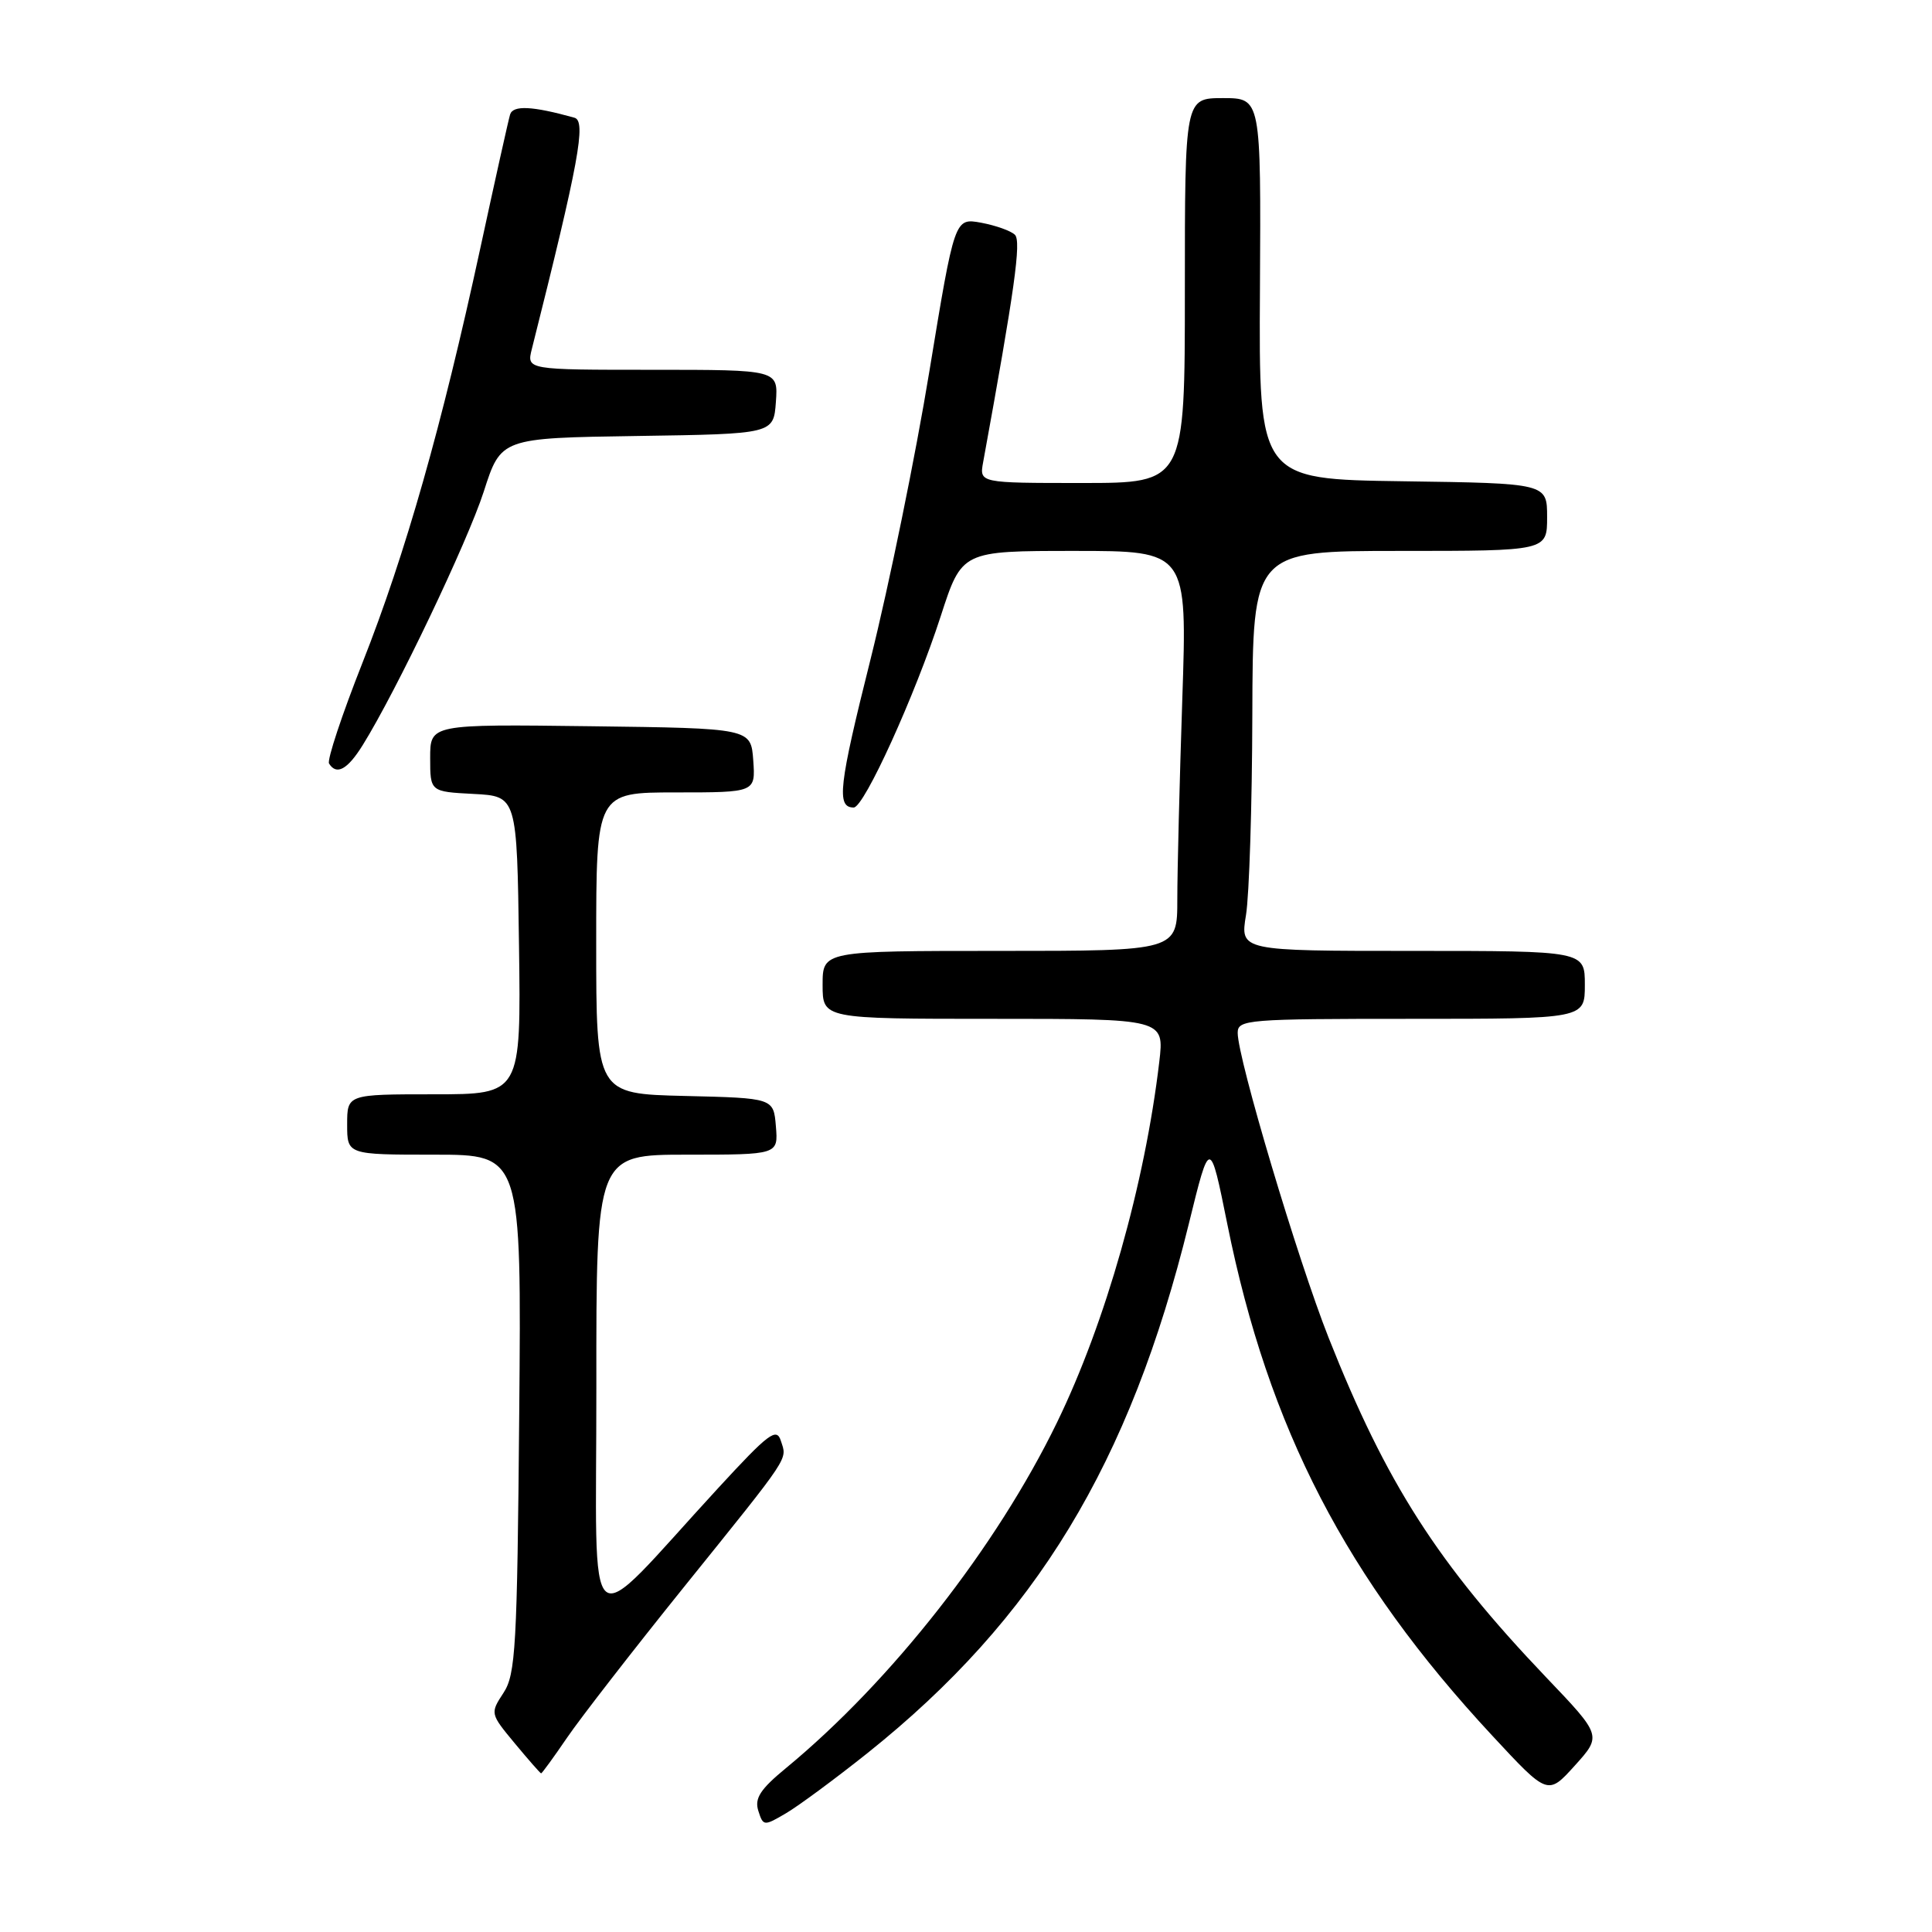 <?xml version="1.0" encoding="UTF-8" standalone="no"?>
<!DOCTYPE svg PUBLIC "-//W3C//DTD SVG 1.1//EN" "http://www.w3.org/Graphics/SVG/1.1/DTD/svg11.dtd" >
<svg xmlns="http://www.w3.org/2000/svg" xmlns:xlink="http://www.w3.org/1999/xlink" version="1.1" viewBox="0 0 256 256">
 <g >
 <path fill="currentColor"
d=" M 114.95 232.29 C 137.24 214.49 149.71 193.95 157.53 162.14 C 160.32 150.78 160.32 150.78 162.63 162.22 C 168.09 189.29 178.38 209.16 197.73 229.98 C 205.09 237.91 205.09 237.91 208.67 233.95 C 212.25 229.98 212.25 229.98 204.86 222.24 C 190.50 207.18 183.69 196.55 176.05 177.26 C 171.94 166.87 164.00 140.26 164.00 136.86 C 164.00 135.10 165.24 135.00 187.00 135.00 C 210.00 135.00 210.00 135.00 210.00 130.50 C 210.00 126.00 210.00 126.00 187.16 126.00 C 164.32 126.00 164.32 126.00 165.10 121.25 C 165.53 118.64 165.91 106.71 165.94 94.75 C 166.00 73.00 166.00 73.00 185.50 73.00 C 205.00 73.00 205.00 73.00 205.00 68.52 C 205.00 64.04 205.00 64.04 185.90 63.77 C 166.80 63.50 166.80 63.50 166.95 38.25 C 167.09 13.00 167.09 13.00 162.05 13.00 C 157.00 13.00 157.00 13.00 157.00 38.50 C 157.00 64.00 157.00 64.00 143.39 64.00 C 129.77 64.00 129.77 64.00 130.27 61.25 C 134.44 38.40 135.35 31.95 134.48 31.11 C 133.94 30.58 131.92 29.87 130.00 29.51 C 126.49 28.87 126.49 28.87 123.15 49.18 C 121.32 60.36 117.81 77.50 115.37 87.28 C 111.13 104.19 110.81 107.00 113.12 107.00 C 114.50 107.00 121.26 92.12 124.66 81.62 C 127.45 73.00 127.45 73.00 142.38 73.00 C 157.32 73.00 157.32 73.00 156.66 92.66 C 156.30 103.47 156.00 115.40 156.00 119.16 C 156.00 126.00 156.00 126.00 132.50 126.00 C 109.00 126.00 109.00 126.00 109.00 130.50 C 109.00 135.00 109.00 135.00 131.64 135.00 C 154.28 135.00 154.28 135.00 153.61 140.70 C 151.70 156.88 146.50 175.25 140.05 188.50 C 132.02 205.02 118.11 222.76 104.16 234.27 C 100.73 237.09 99.96 238.29 100.48 239.94 C 101.13 241.98 101.22 241.99 104.16 240.26 C 105.81 239.29 110.67 235.70 114.95 232.29 Z  M 75.14 230.25 C 76.92 227.64 83.85 218.71 90.53 210.41 C 104.98 192.47 104.29 193.50 103.47 190.92 C 102.90 189.12 101.87 189.89 95.16 197.18 C 77.03 216.87 79.05 218.54 79.02 183.75 C 79.00 153.00 79.00 153.00 91.06 153.00 C 103.12 153.00 103.12 153.00 102.81 149.25 C 102.50 145.50 102.50 145.50 90.75 145.22 C 79.00 144.94 79.00 144.94 79.00 124.97 C 79.00 105.00 79.00 105.00 89.56 105.00 C 100.11 105.00 100.11 105.00 99.81 100.75 C 99.50 96.50 99.50 96.50 78.25 96.23 C 57.00 95.96 57.00 95.96 57.00 100.43 C 57.00 104.90 57.00 104.90 62.75 105.20 C 68.50 105.50 68.50 105.50 68.77 125.25 C 69.04 145.00 69.04 145.00 57.52 145.00 C 46.00 145.00 46.00 145.00 46.00 149.00 C 46.00 153.00 46.00 153.00 57.55 153.00 C 69.10 153.00 69.10 153.00 68.80 187.30 C 68.53 218.24 68.33 221.86 66.71 224.32 C 64.94 227.03 64.95 227.07 68.21 231.00 C 70.02 233.18 71.59 234.97 71.70 234.98 C 71.81 234.99 73.36 232.86 75.14 230.25 Z  M 48.05 98.75 C 52.50 91.61 61.94 71.82 64.10 65.14 C 66.38 58.04 66.38 58.04 84.44 57.77 C 102.50 57.50 102.50 57.50 102.81 53.25 C 103.11 49.00 103.11 49.00 86.45 49.00 C 69.78 49.00 69.78 49.00 70.47 46.25 C 76.71 21.45 77.70 16.04 76.12 15.60 C 70.54 14.04 67.98 13.92 67.59 15.17 C 67.37 15.90 65.58 23.93 63.62 33.00 C 58.54 56.45 53.73 73.39 48.03 87.82 C 45.31 94.70 43.32 100.71 43.60 101.17 C 44.59 102.77 46.04 101.98 48.05 98.75 Z "/>
</g>
</svg>